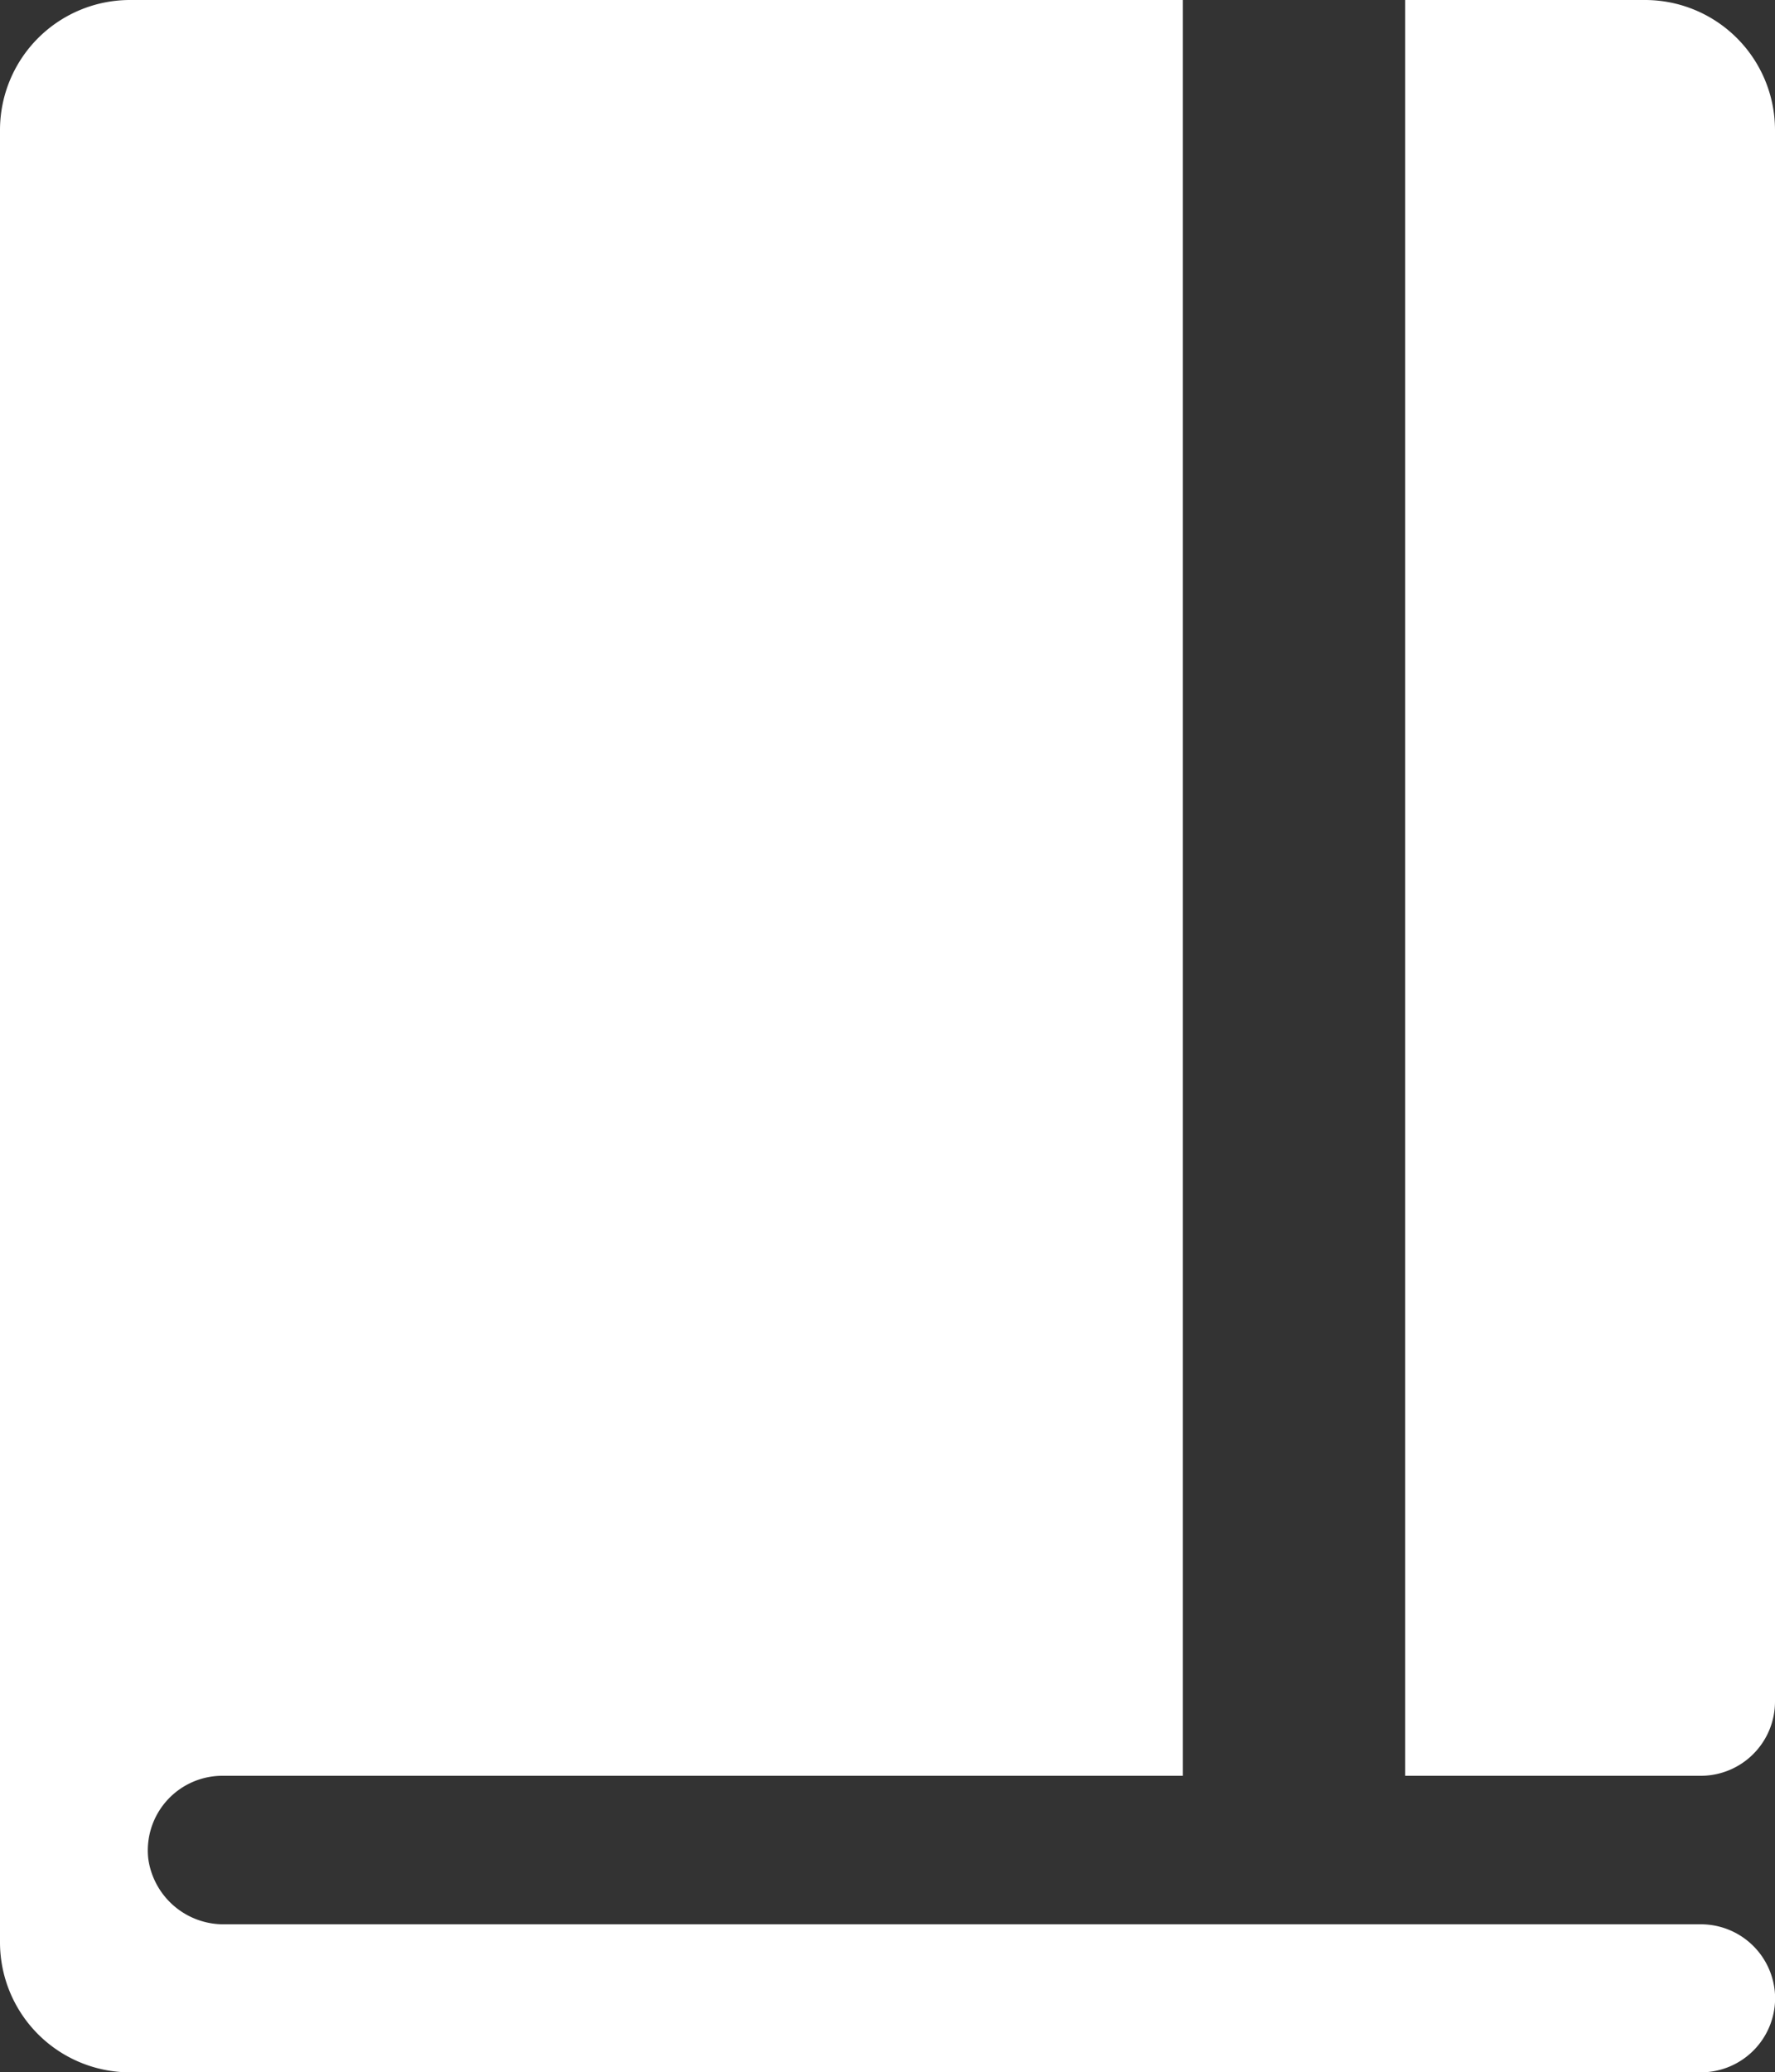 <svg id="Icon_ionic-ios-journal" data-name="Icon ionic-ios-journal" xmlns="http://www.w3.org/2000/svg" width="15.33" height="17.889" viewBox="0 0 15.33 17.889">
  <rect x="0" y="0" width="15.33" height="17.889" fill="#333333" stroke="none"/>
  <path id="Trazado_94" data-name="Trazado 94" d="M5.622,2.25A1.123,1.123,0,0,0,4.5,3.372V19.018a1.123,1.123,0,0,0,1.122,1.122h13.57a.641.641,0,0,0,.639-.639h0a.641.641,0,0,0-.639-.639H6.436a.656.656,0,0,1-.655-.563.644.644,0,0,1,.635-.719h8.3V2.25Z" transform="translate(-4.5 -2.25)" fill="#fff"/>
  <path id="Trazado_95" data-name="Trazado 95" d="M28.43,17.58a.641.641,0,0,0,.639-.639V3.372A1.123,1.123,0,0,0,27.947,2.25H25.875V17.58Z" transform="translate(-13.739 -2.25)" fill="#fff"/>
</svg>
